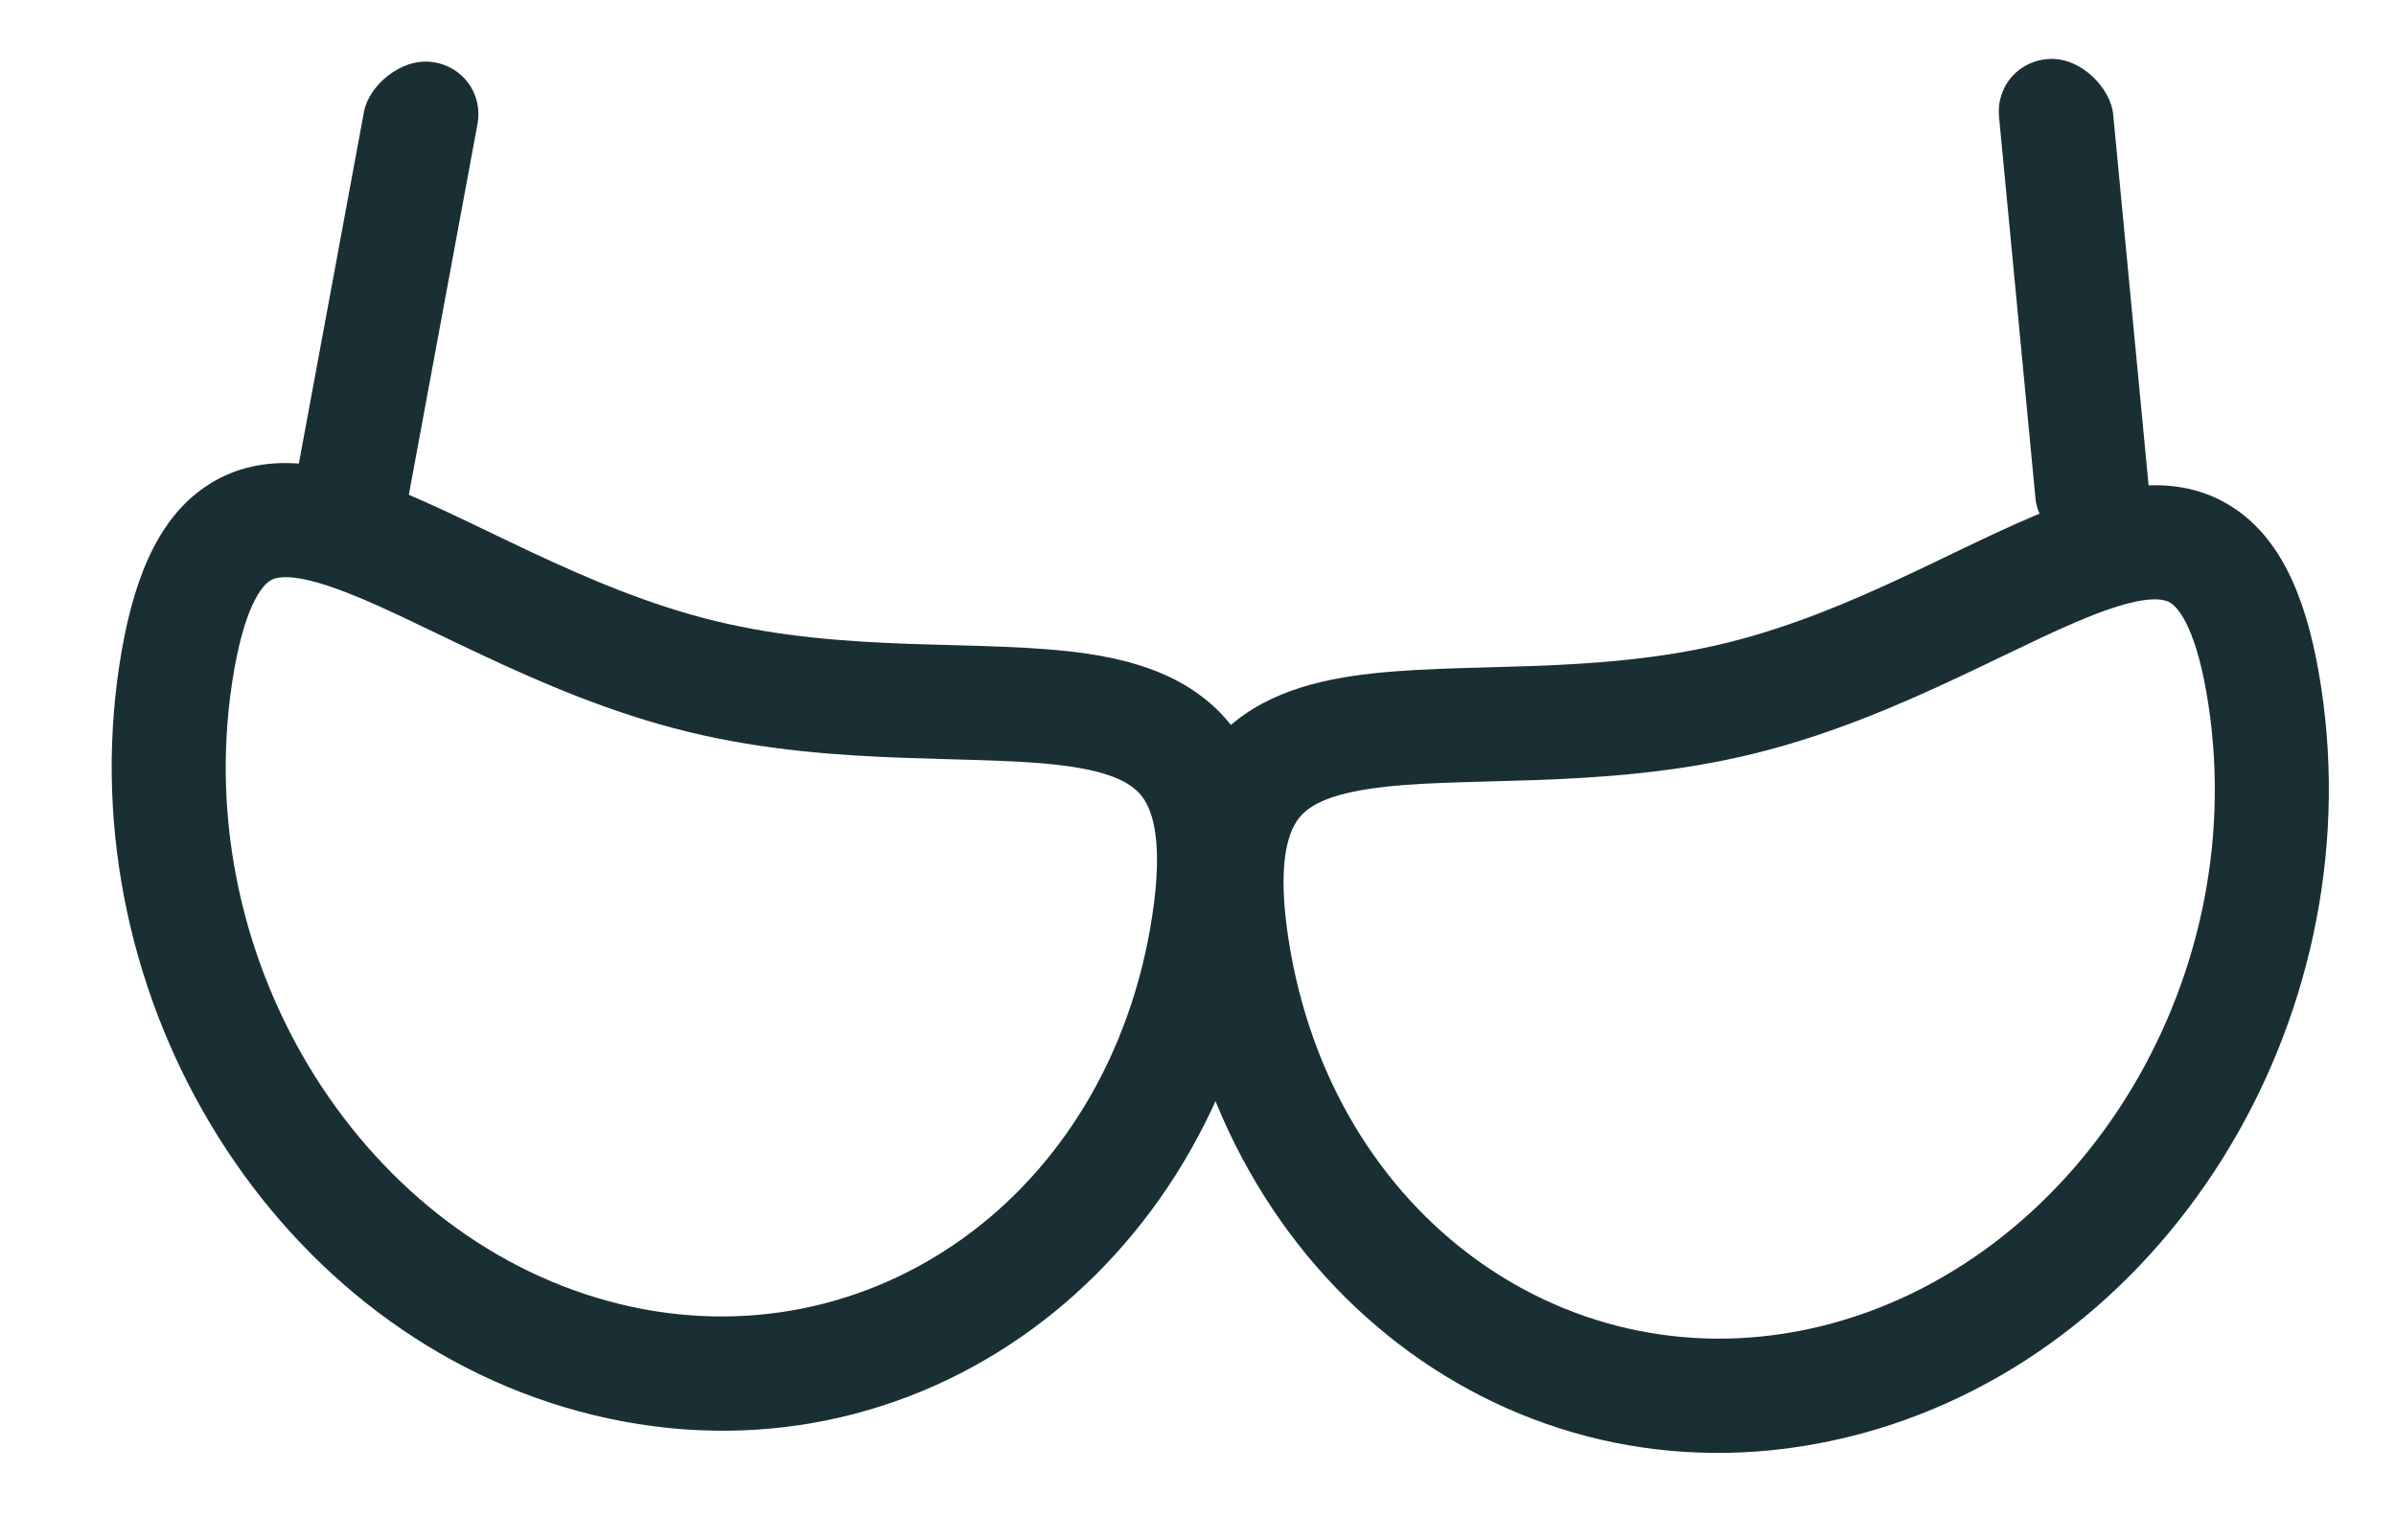 <svg width="42" height="27" viewBox="0 0 42 27" fill="none" xmlns="http://www.w3.org/2000/svg">
<path d="M38.711 12.347C39.467 17.317 36.351 22.173 31.907 23.253L32.379 25.196C37.934 23.847 41.584 17.933 40.688 12.046L38.711 12.347ZM31.907 23.253C27.545 24.312 23.332 21.362 22.583 16.444L20.606 16.745C21.51 22.683 26.743 26.565 32.379 25.196L31.907 23.253ZM22.583 16.444C22.39 15.175 22.569 14.624 22.745 14.375C22.91 14.144 23.236 13.945 23.999 13.83C24.773 13.713 25.701 13.718 26.897 13.676C28.047 13.635 29.36 13.548 30.71 13.22L30.238 11.277C29.089 11.556 27.939 11.637 26.826 11.677C25.76 11.715 24.625 11.713 23.701 11.852C22.765 11.993 21.757 12.313 21.115 13.216C20.486 14.102 20.386 15.299 20.606 16.745L22.583 16.444ZM30.71 13.22C32.06 12.893 33.282 12.364 34.334 11.87C35.43 11.355 36.255 10.924 36.975 10.678C37.711 10.426 37.958 10.509 38.055 10.574C38.194 10.668 38.511 11.035 38.711 12.347L40.688 12.046C40.474 10.643 40.057 9.509 39.17 8.914C38.241 8.29 37.171 8.497 36.328 8.785C35.47 9.079 34.457 9.602 33.484 10.059C32.466 10.538 31.389 10.997 30.238 11.277L30.71 13.22Z" fill="#1A2F34"/>
<path d="M4.07 11.958C3.314 16.928 6.43 21.784 10.874 22.864L10.402 24.807C4.847 23.458 1.197 17.544 2.093 11.657L4.07 11.958ZM10.874 22.864C15.237 23.923 19.449 20.974 20.198 16.055L22.175 16.356C21.271 22.294 16.039 26.176 10.402 24.807L10.874 22.864ZM20.198 16.055C20.391 14.786 20.213 14.235 20.036 13.987C19.872 13.755 19.545 13.556 18.782 13.441C18.008 13.325 17.081 13.33 15.884 13.287C14.734 13.246 13.421 13.16 12.071 12.832L12.543 10.888C13.692 11.167 14.843 11.249 15.955 11.288C17.022 11.326 18.156 11.324 19.081 11.463C20.017 11.605 21.024 11.925 21.666 12.828C22.295 13.713 22.395 14.91 22.175 16.356L20.198 16.055ZM12.071 12.832C10.722 12.504 9.499 11.975 8.447 11.481C7.352 10.967 6.526 10.535 5.806 10.289C5.07 10.037 4.823 10.12 4.726 10.185C4.587 10.279 4.27 10.647 4.07 11.958L2.093 11.657C2.307 10.255 2.725 9.12 3.611 8.525C4.54 7.901 5.611 8.108 6.453 8.397C7.311 8.69 8.324 9.214 9.298 9.671C10.316 10.149 11.393 10.609 12.543 10.888L12.071 12.832Z" fill="#1A2F34"/>
<rect width="2" height="8.728" rx="1" transform="matrix(1 -0.025 0.095 0.995 34.947 1.058)" fill="#1A2F34"/>
<rect width="2" height="8.731" rx="1" transform="matrix(-0.994 -0.112 -0.182 0.983 8.551 1.197)" fill="#1A2F34"/>
</svg>
